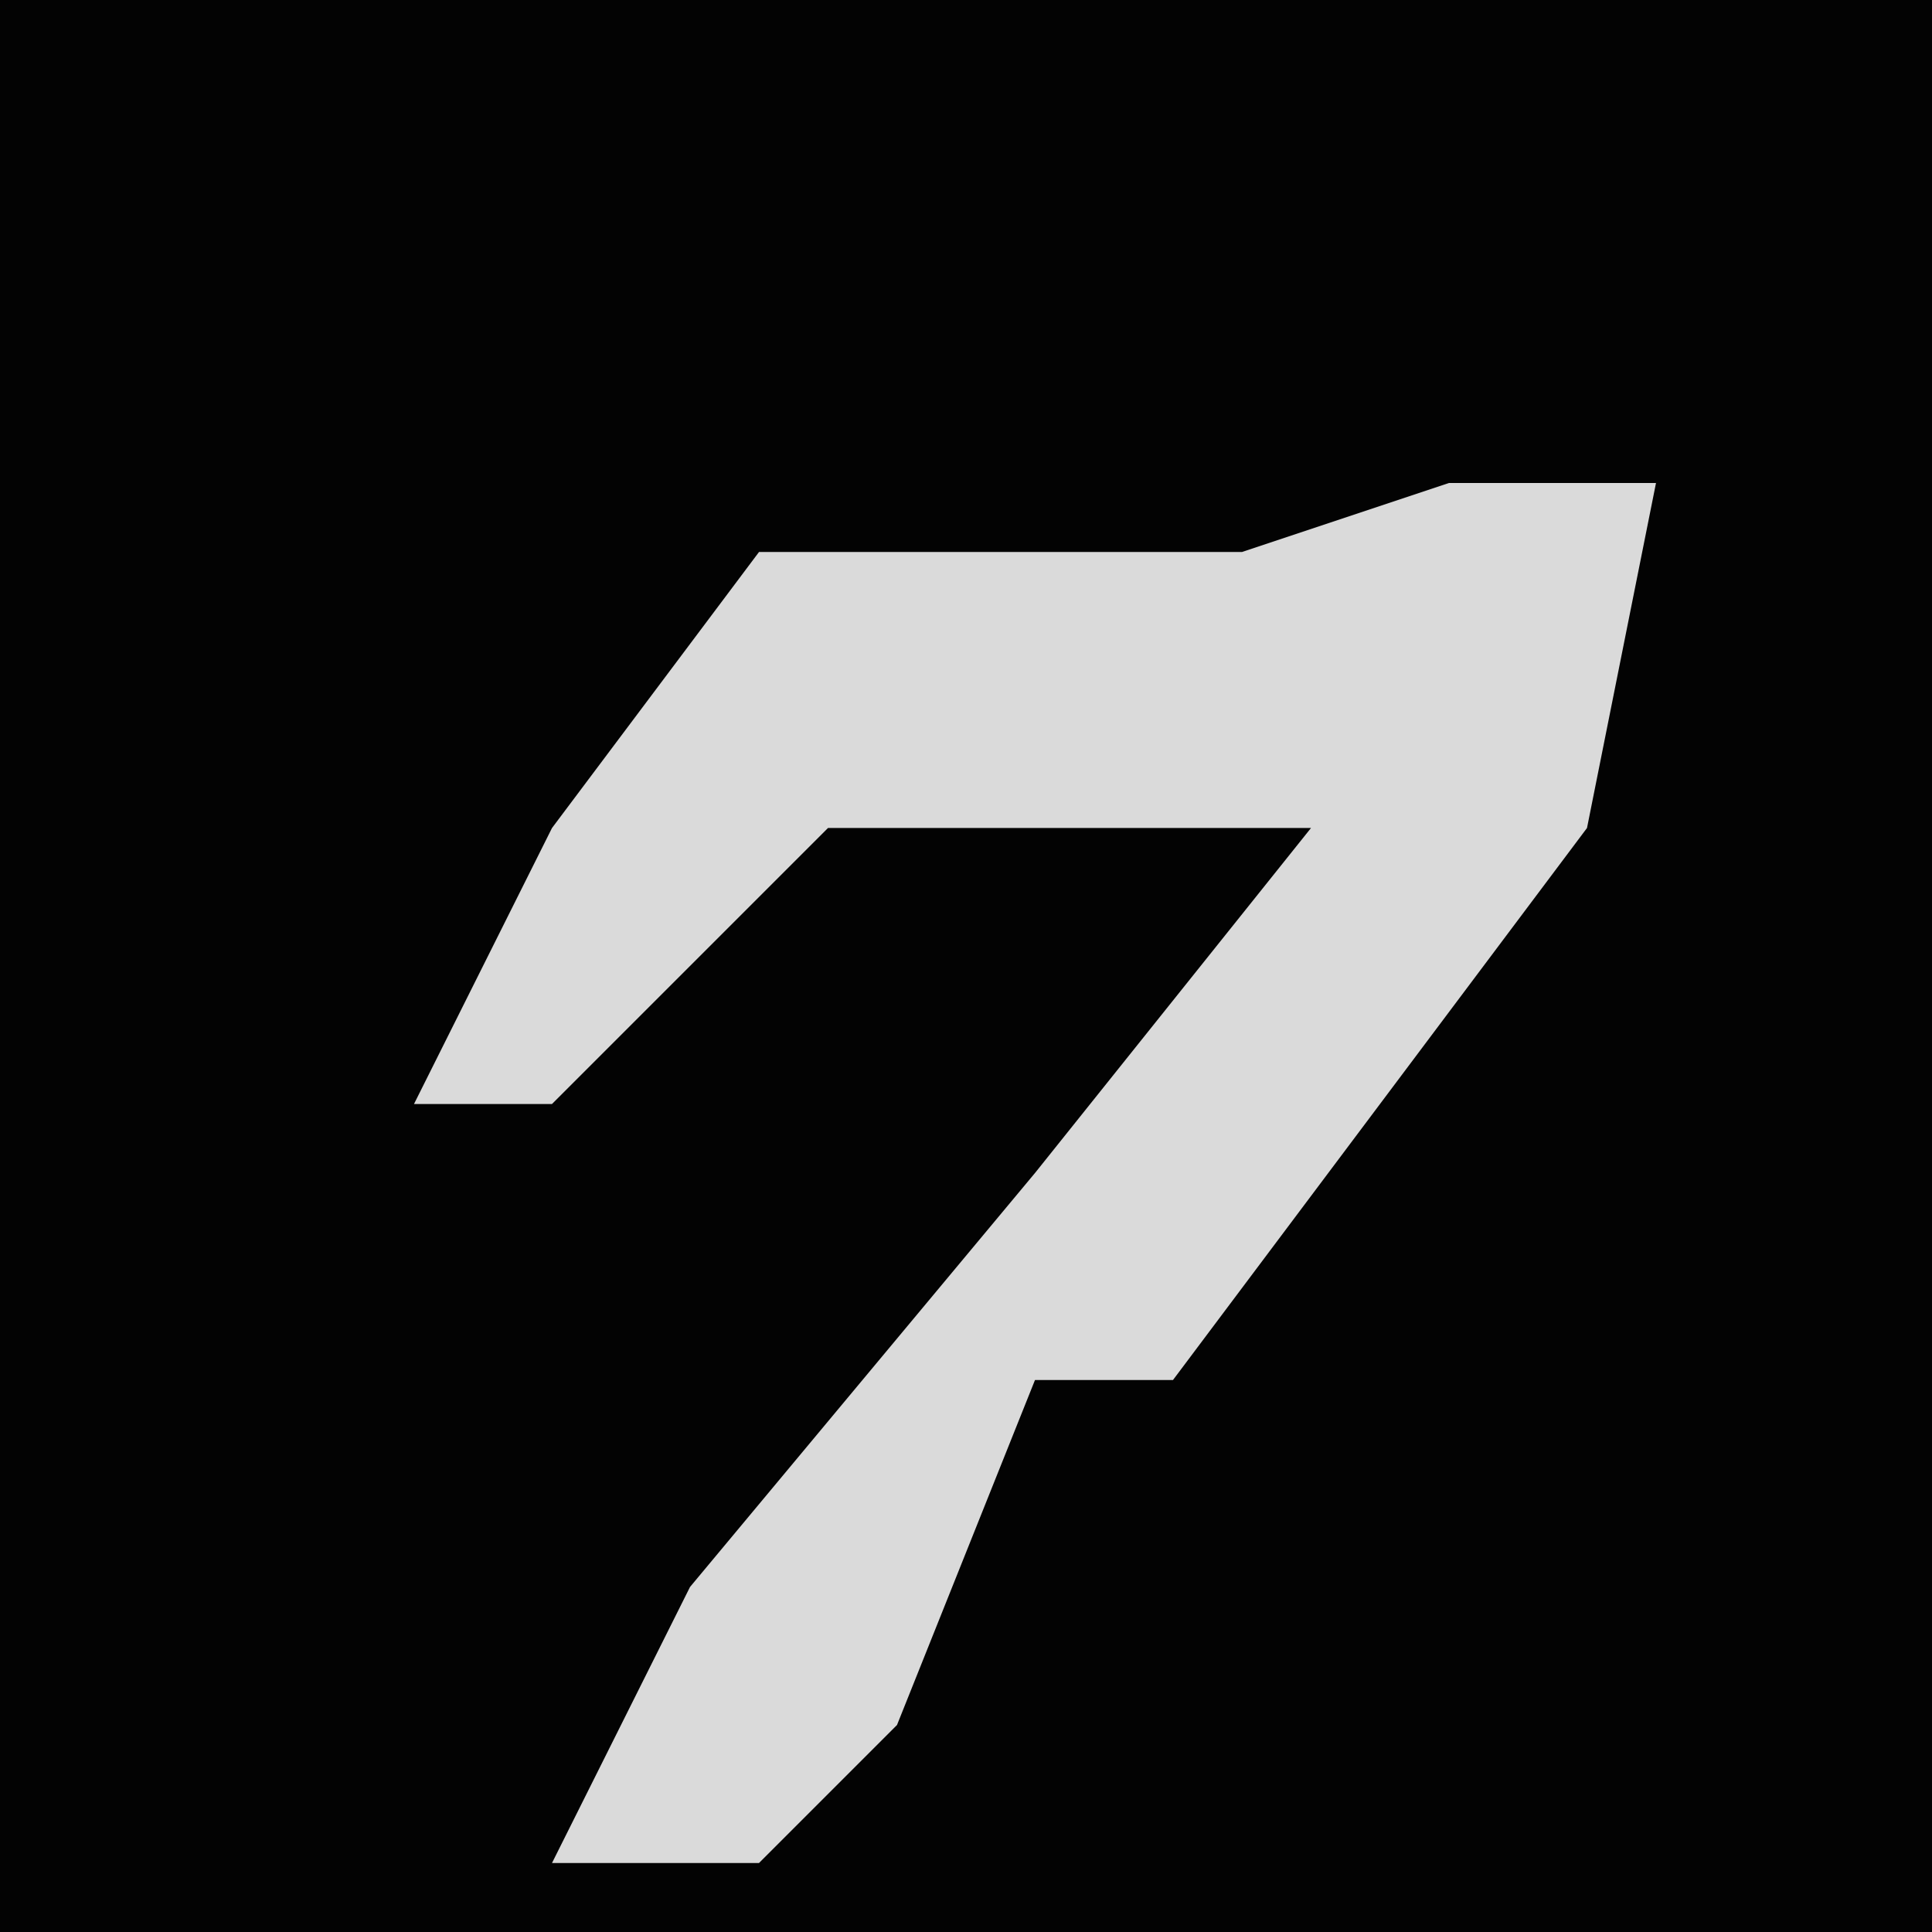 <?xml version="1.0" encoding="UTF-8"?>
<svg version="1.1" xmlns="http://www.w3.org/2000/svg" width="28" height="28">
<path d="M0,0 L28,0 L28,28 L0,28 Z " fill="#030303" transform="translate(0,0)"/>
<path d="M0,0 L3,0 L2,5 L-4,13 L-6,13 L-8,18 L-10,20 L-13,20 L-11,16 L-6,10 L-2,5 L-9,5 L-13,9 L-15,9 L-13,5 L-10,1 L-3,1 Z " fill="#DADADA" transform="translate(21,7)"/>
</svg>
